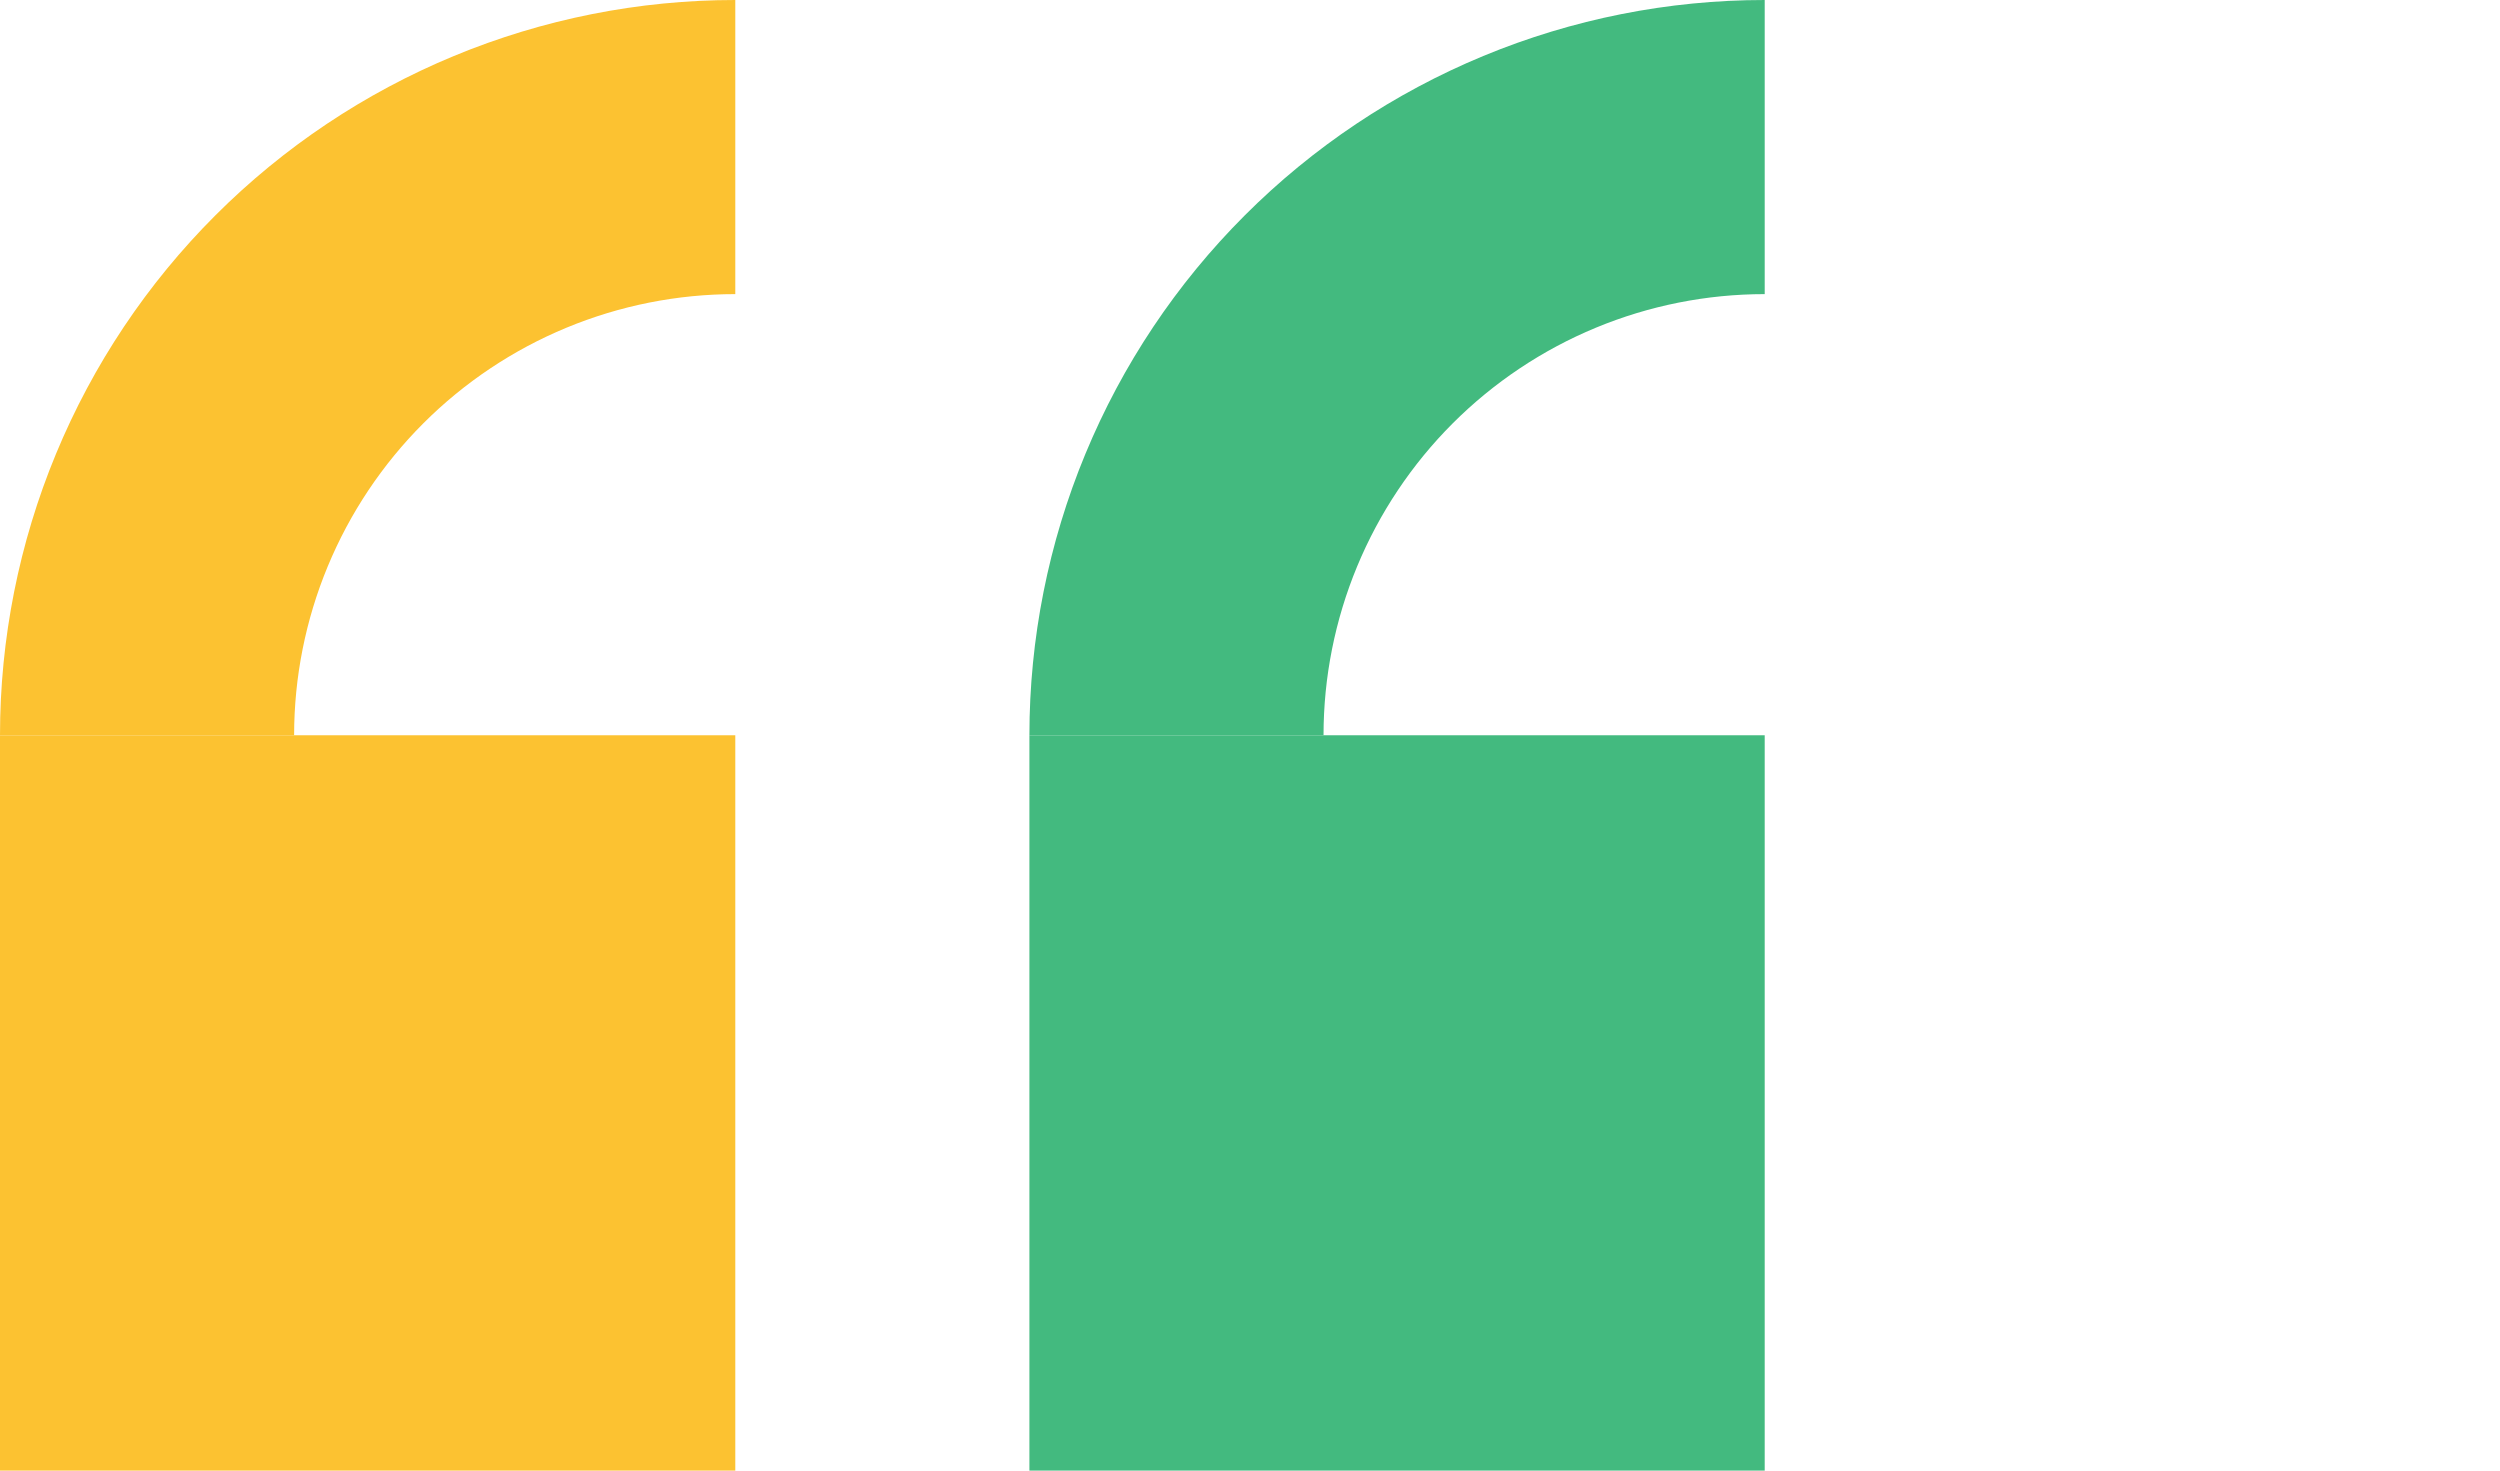 <svg width="68" height="40" viewBox="0 0 136 80" fill="none" xmlns="http://www.w3.org/2000/svg">
<rect y="40" width="40" height="40" fill="#FCC231"/>
<path d="M40 0C34.747 -6.26399e-08 29.546 1.035 24.693 3.045C19.84 5.055 15.43 8.001 11.716 11.716C8.001 15.43 5.055 19.84 3.045 24.693C1.035 29.546 -7.93162e-07 34.747 0 40L16 40C16 36.848 16.621 33.727 17.827 30.816C19.033 27.904 20.801 25.258 23.029 23.029C25.258 20.801 27.904 19.033 30.816 17.827C33.727 16.621 36.848 16 40 16L40 0Z" fill="#FCC231"/>
<rect x="56" y="40" width="40" height="40" fill="#43BA7F"/>
<path d="M96 0C90.747 -6.26399e-08 85.546 1.035 80.693 3.045C75.84 5.055 71.43 8.001 67.716 11.716C64.001 15.43 61.055 19.84 59.045 24.693C57.035 29.546 56 34.747 56 40L72 40C72 36.848 72.621 33.727 73.827 30.816C75.033 27.904 76.801 25.258 79.029 23.029C81.258 20.801 83.904 19.033 86.816 17.827C89.727 16.621 92.848 16 96 16L96 0Z" fill="#43BA7F"/>
</svg>
